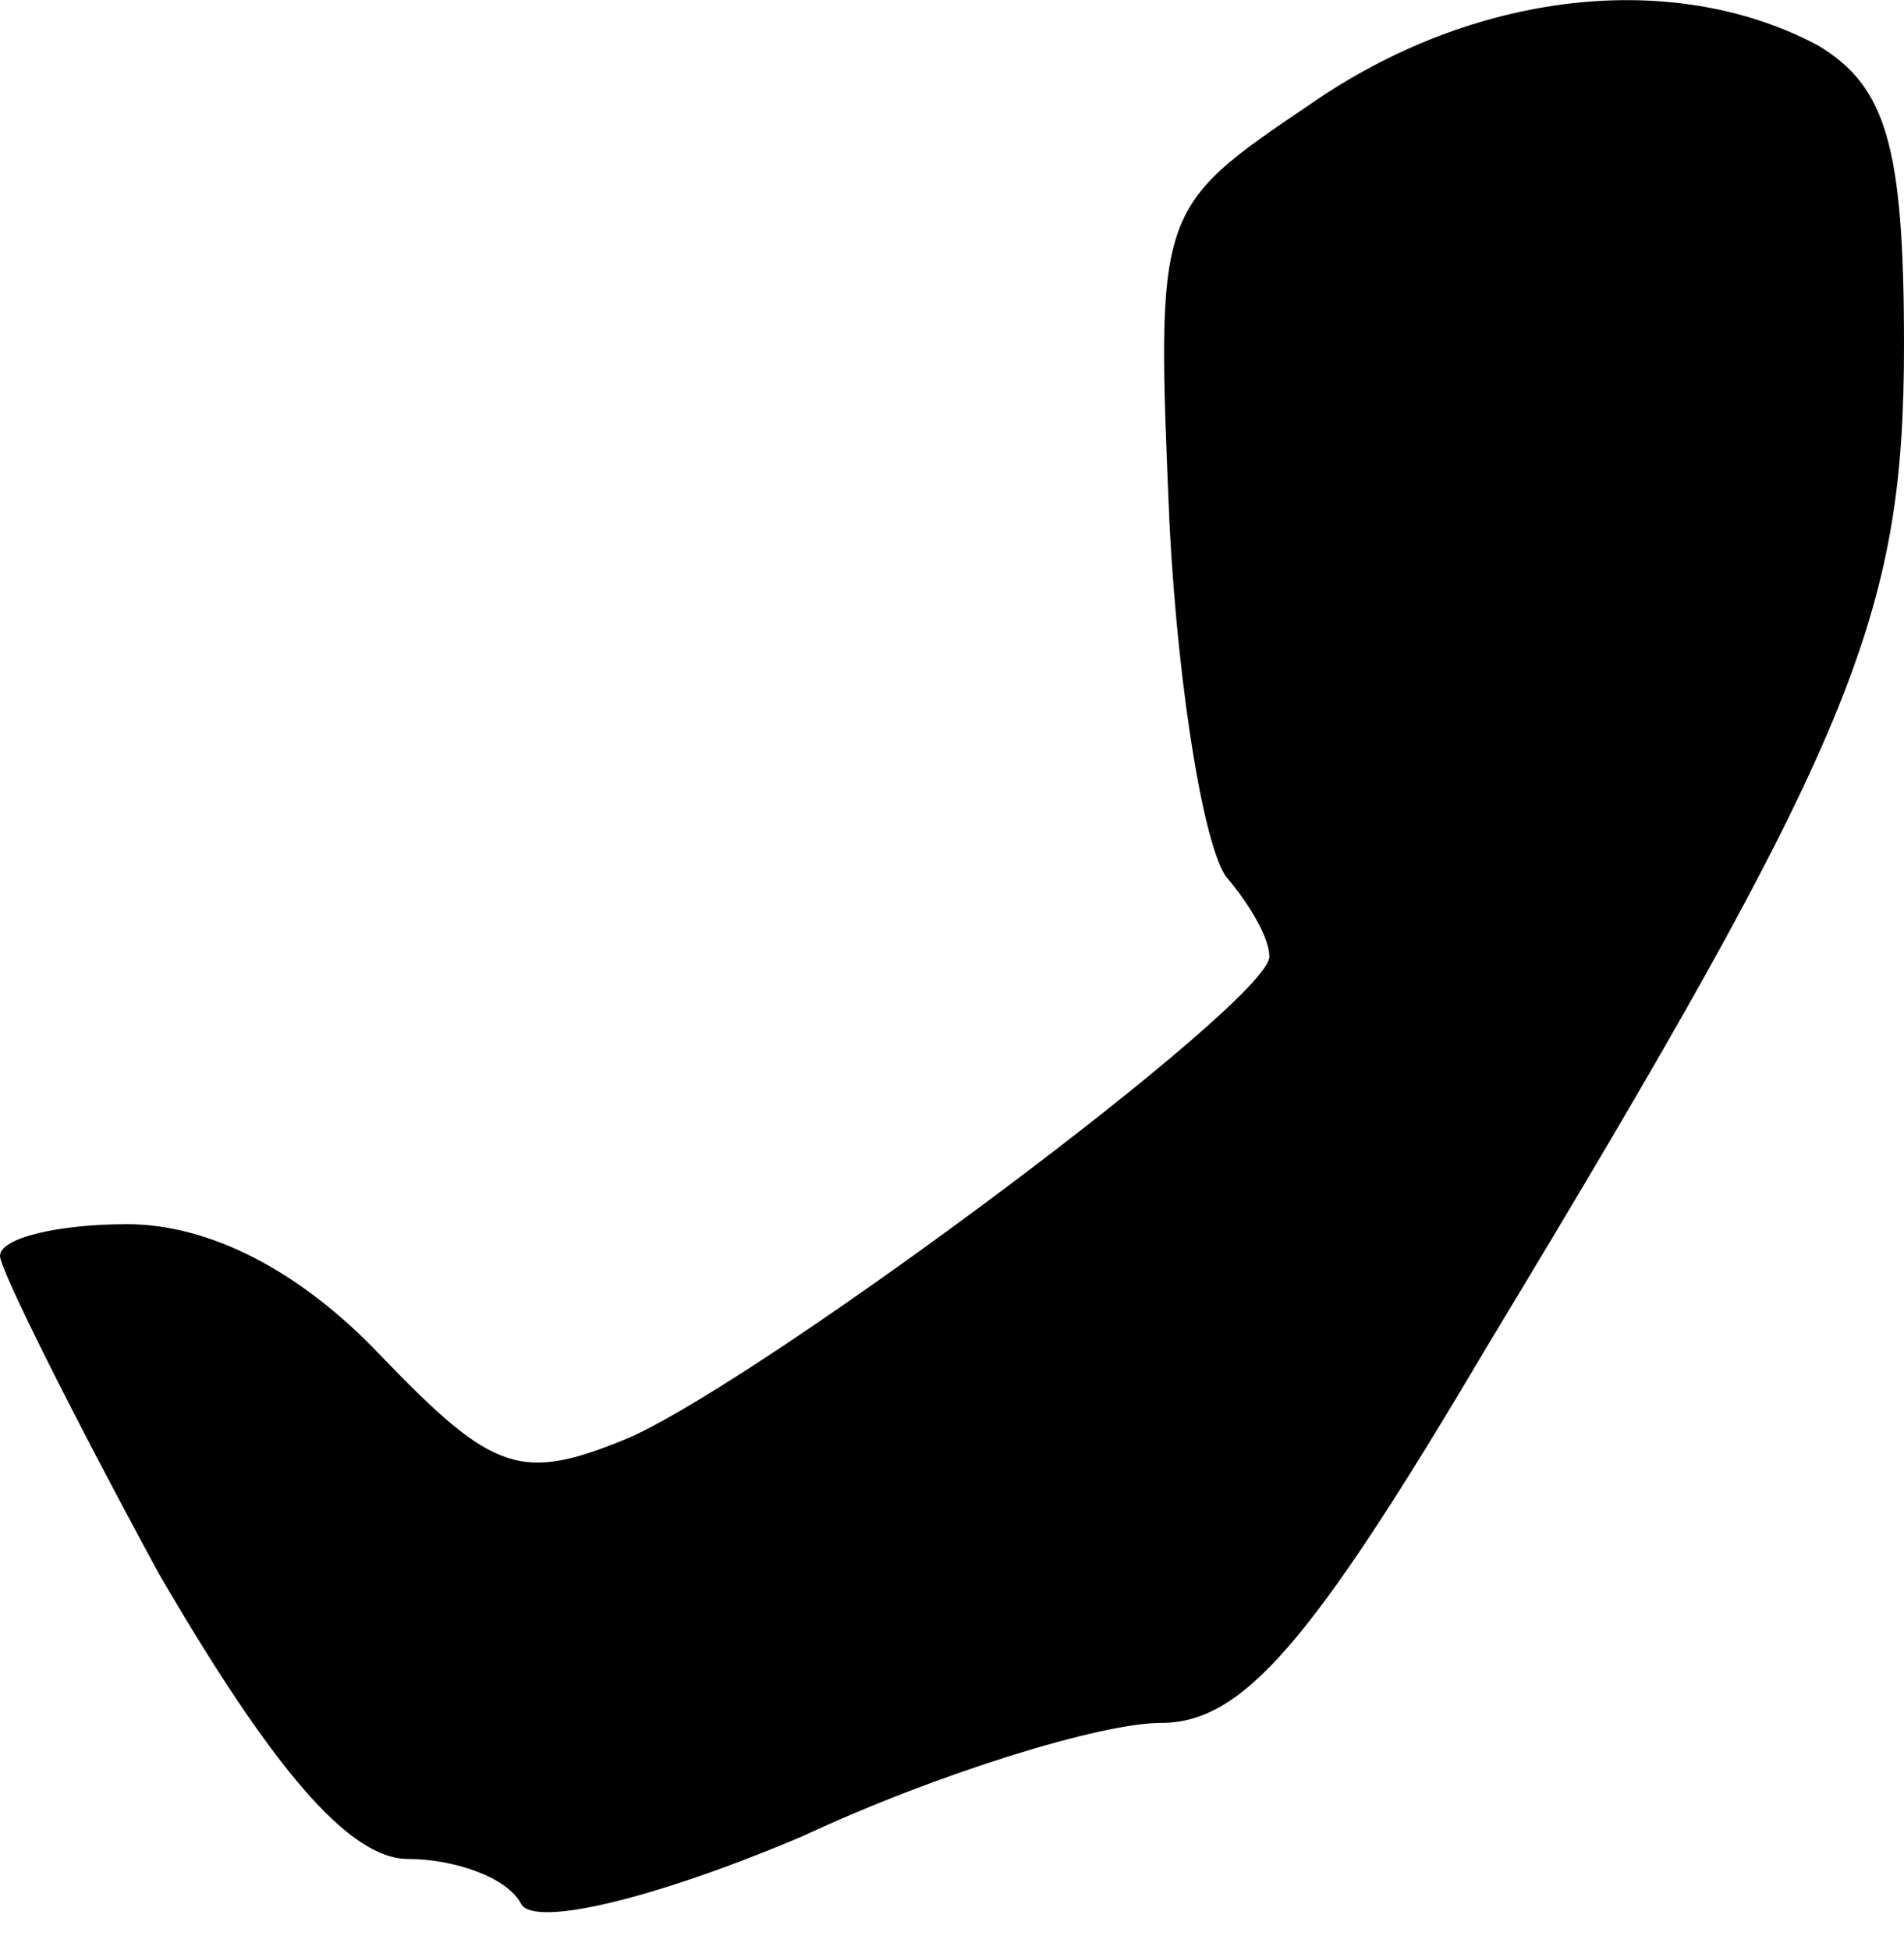 <?xml version="1.0" standalone="no"?>
<!DOCTYPE svg PUBLIC "-//W3C//DTD SVG 20010904//EN"
 "http://www.w3.org/TR/2001/REC-SVG-20010904/DTD/svg10.dtd">
<svg version="1.0" xmlns="http://www.w3.org/2000/svg"
 width="42pt" height="43pt" viewBox="0 0 42 43"
 preserveAspectRatio="xMidYMid meet">
<g transform="translate(0,43) scale(0.1,-0.1)"
fill="#000000" stroke="none">
<path fill="#000000" stroke="none" d="M289 407 c-34 -23 -34 -23 -31 -93 2
-38 8 -73 13 -78 5 -6 9 -13 9 -17 0 -10 -110 -92 -141 -106 -24 -10 -30 -8
-55 18 -18 19 -38 29 -56 29 -15 0 -28 -3 -28 -7 0 -3 16 -35 35 -70 25 -43
42 -63 55 -63 10 0 22 -4 25 -10 3 -5 29 1 62 15 30 14 66 25 79 25 18 0 33
17 72 83 81 134 92 161 92 221 0 44 -4 57 -19 66 -32 17 -76 12 -112 -13z"/>
</g>
</svg>
